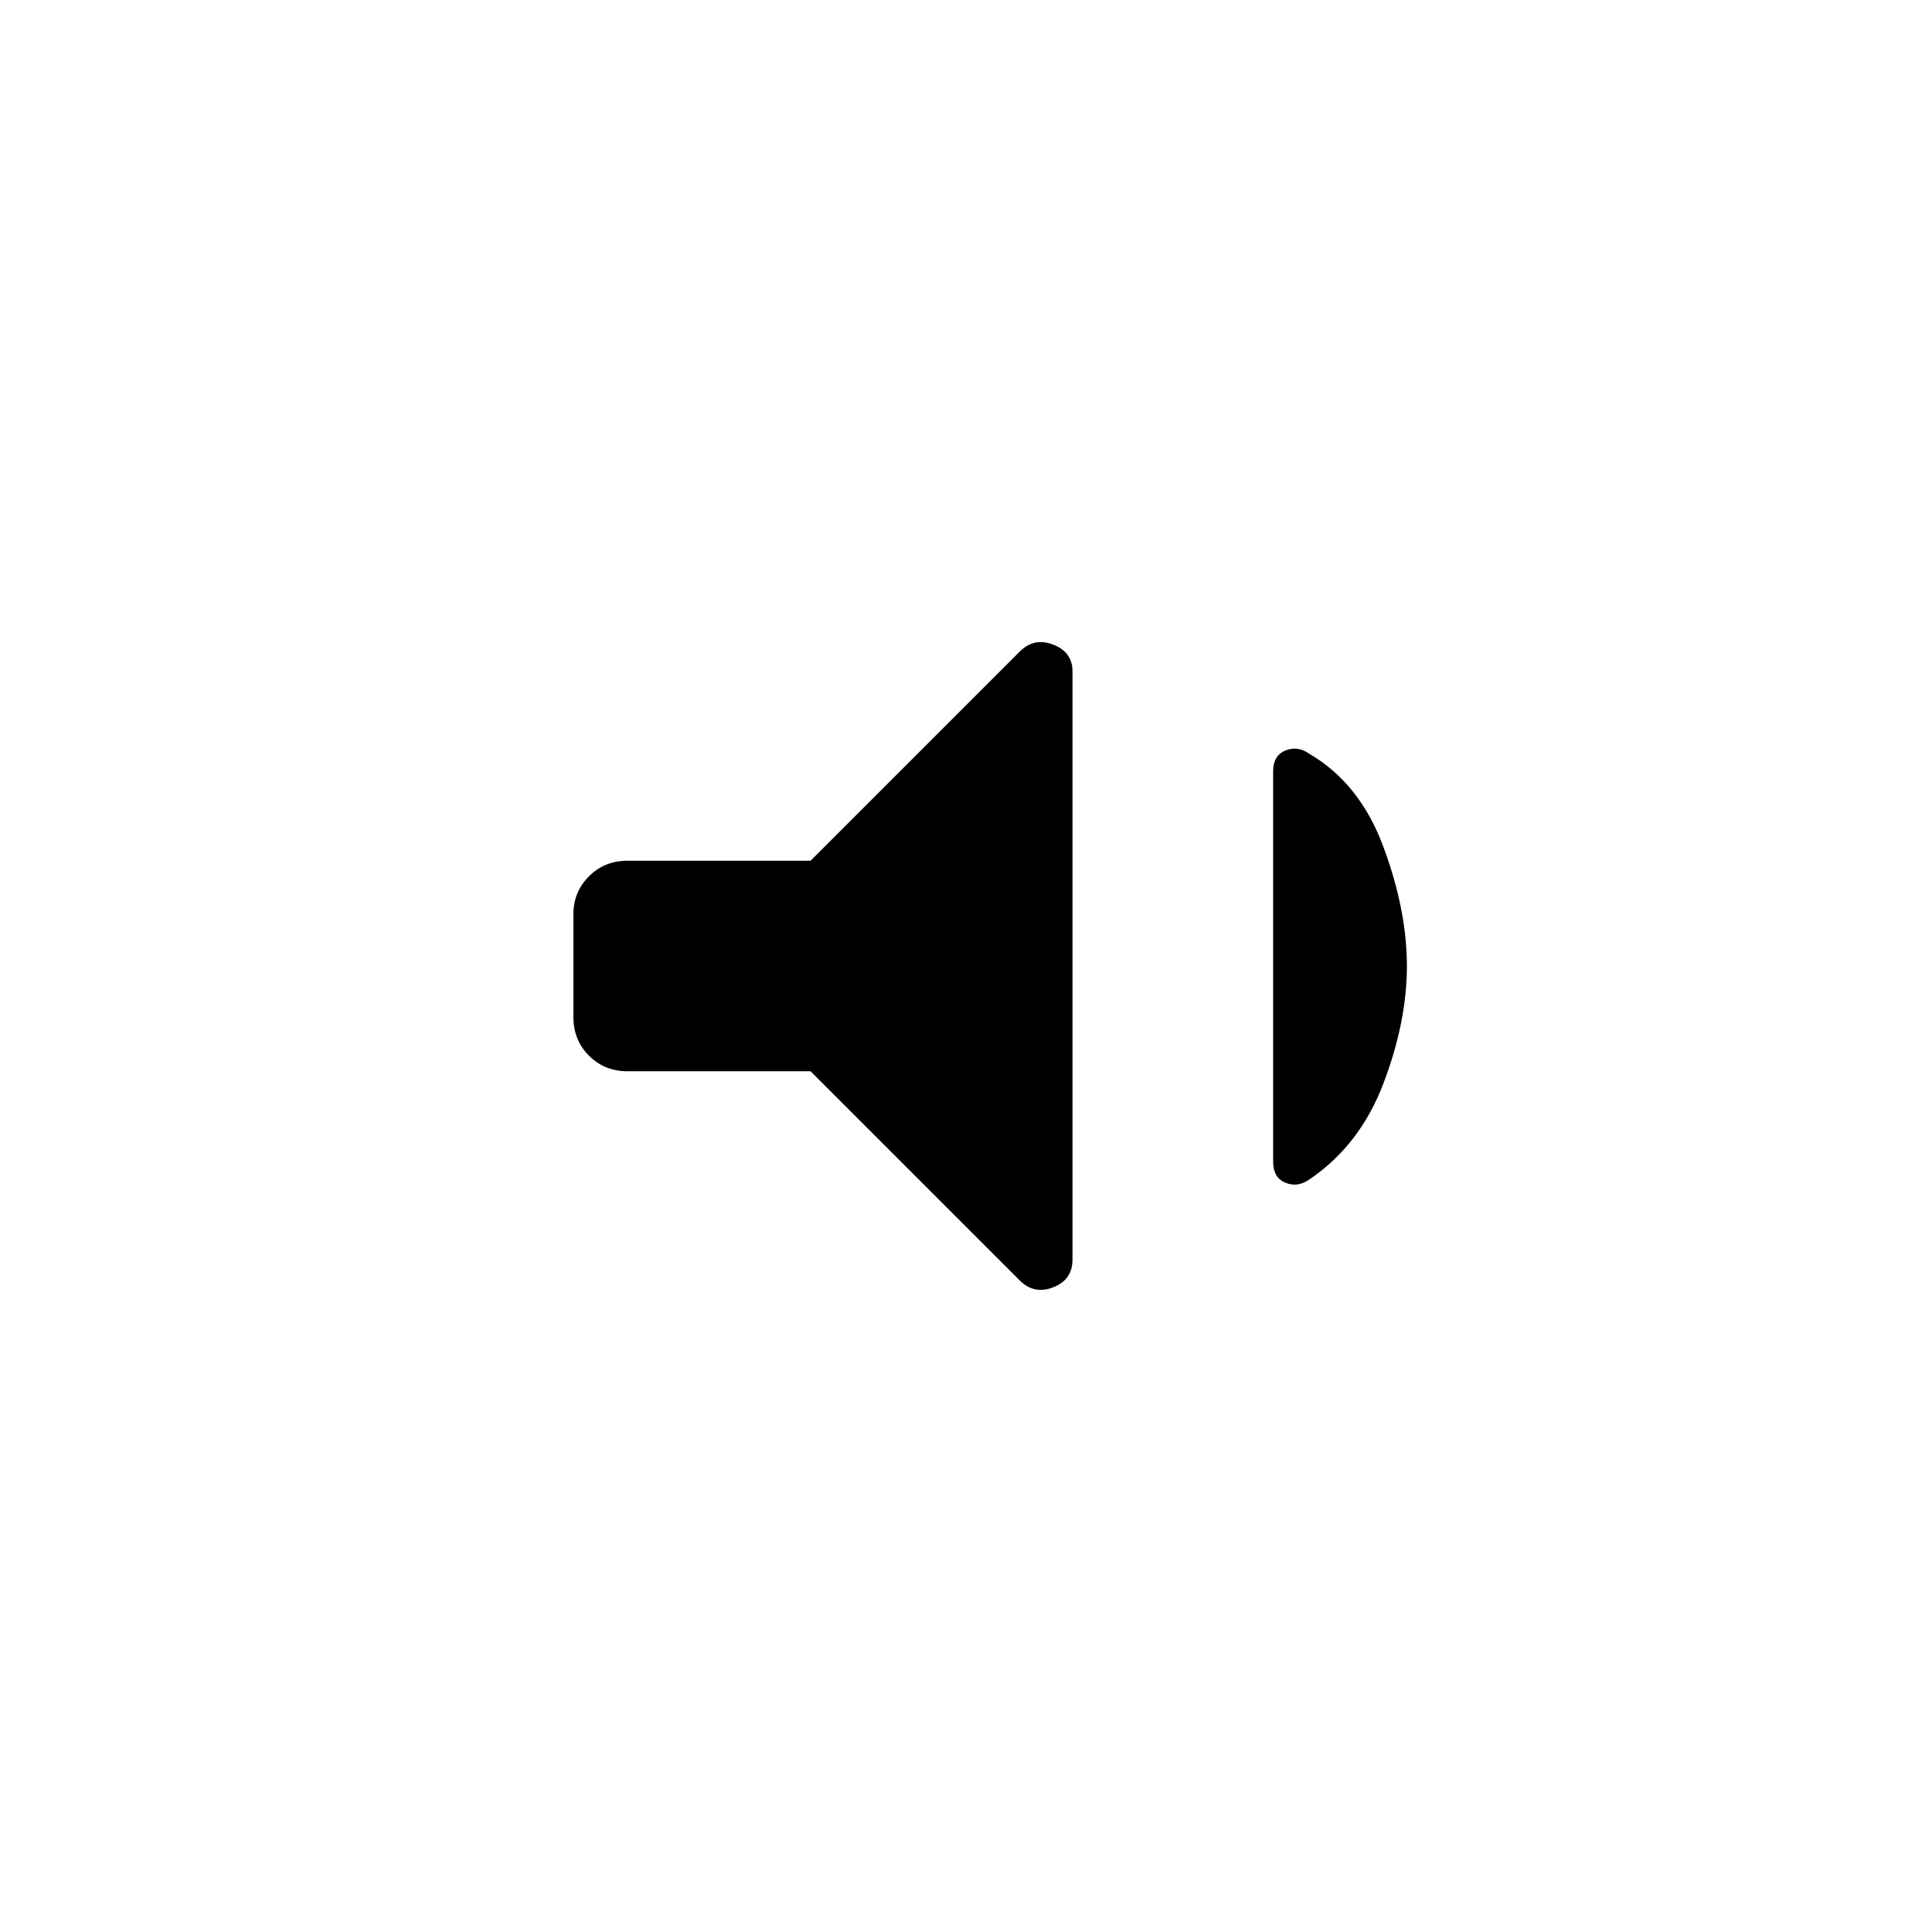 <svg xmlns="http://www.w3.org/2000/svg" height="20" viewBox="0 -960 960 960" width="20"><path d="M402.77-427.69h-90.89q-11.49 0-19.22-7.74-7.74-7.73-7.74-19.22v-51.08q0-11.11 7.74-18.84 7.73-7.74 19.22-7.74h90.89l103.92-103.92q7.16-7.16 16.69-3.45 9.54 3.7 9.54 13.31v292.26q0 9.99-9.54 13.75-9.53 3.75-16.69-3.41L402.77-427.69ZM699.08-480q0 27.77-11.7 58.44-11.69 30.68-36.8 47.64-5.81 4.11-11.89 1.59-6.07-2.52-6.07-10.3v-194.13q0-7.78 6.07-10.3 6.08-2.52 11.89 1.6 25.11 14.69 36.8 46.19 11.7 31.5 11.7 59.27Z"/></svg>